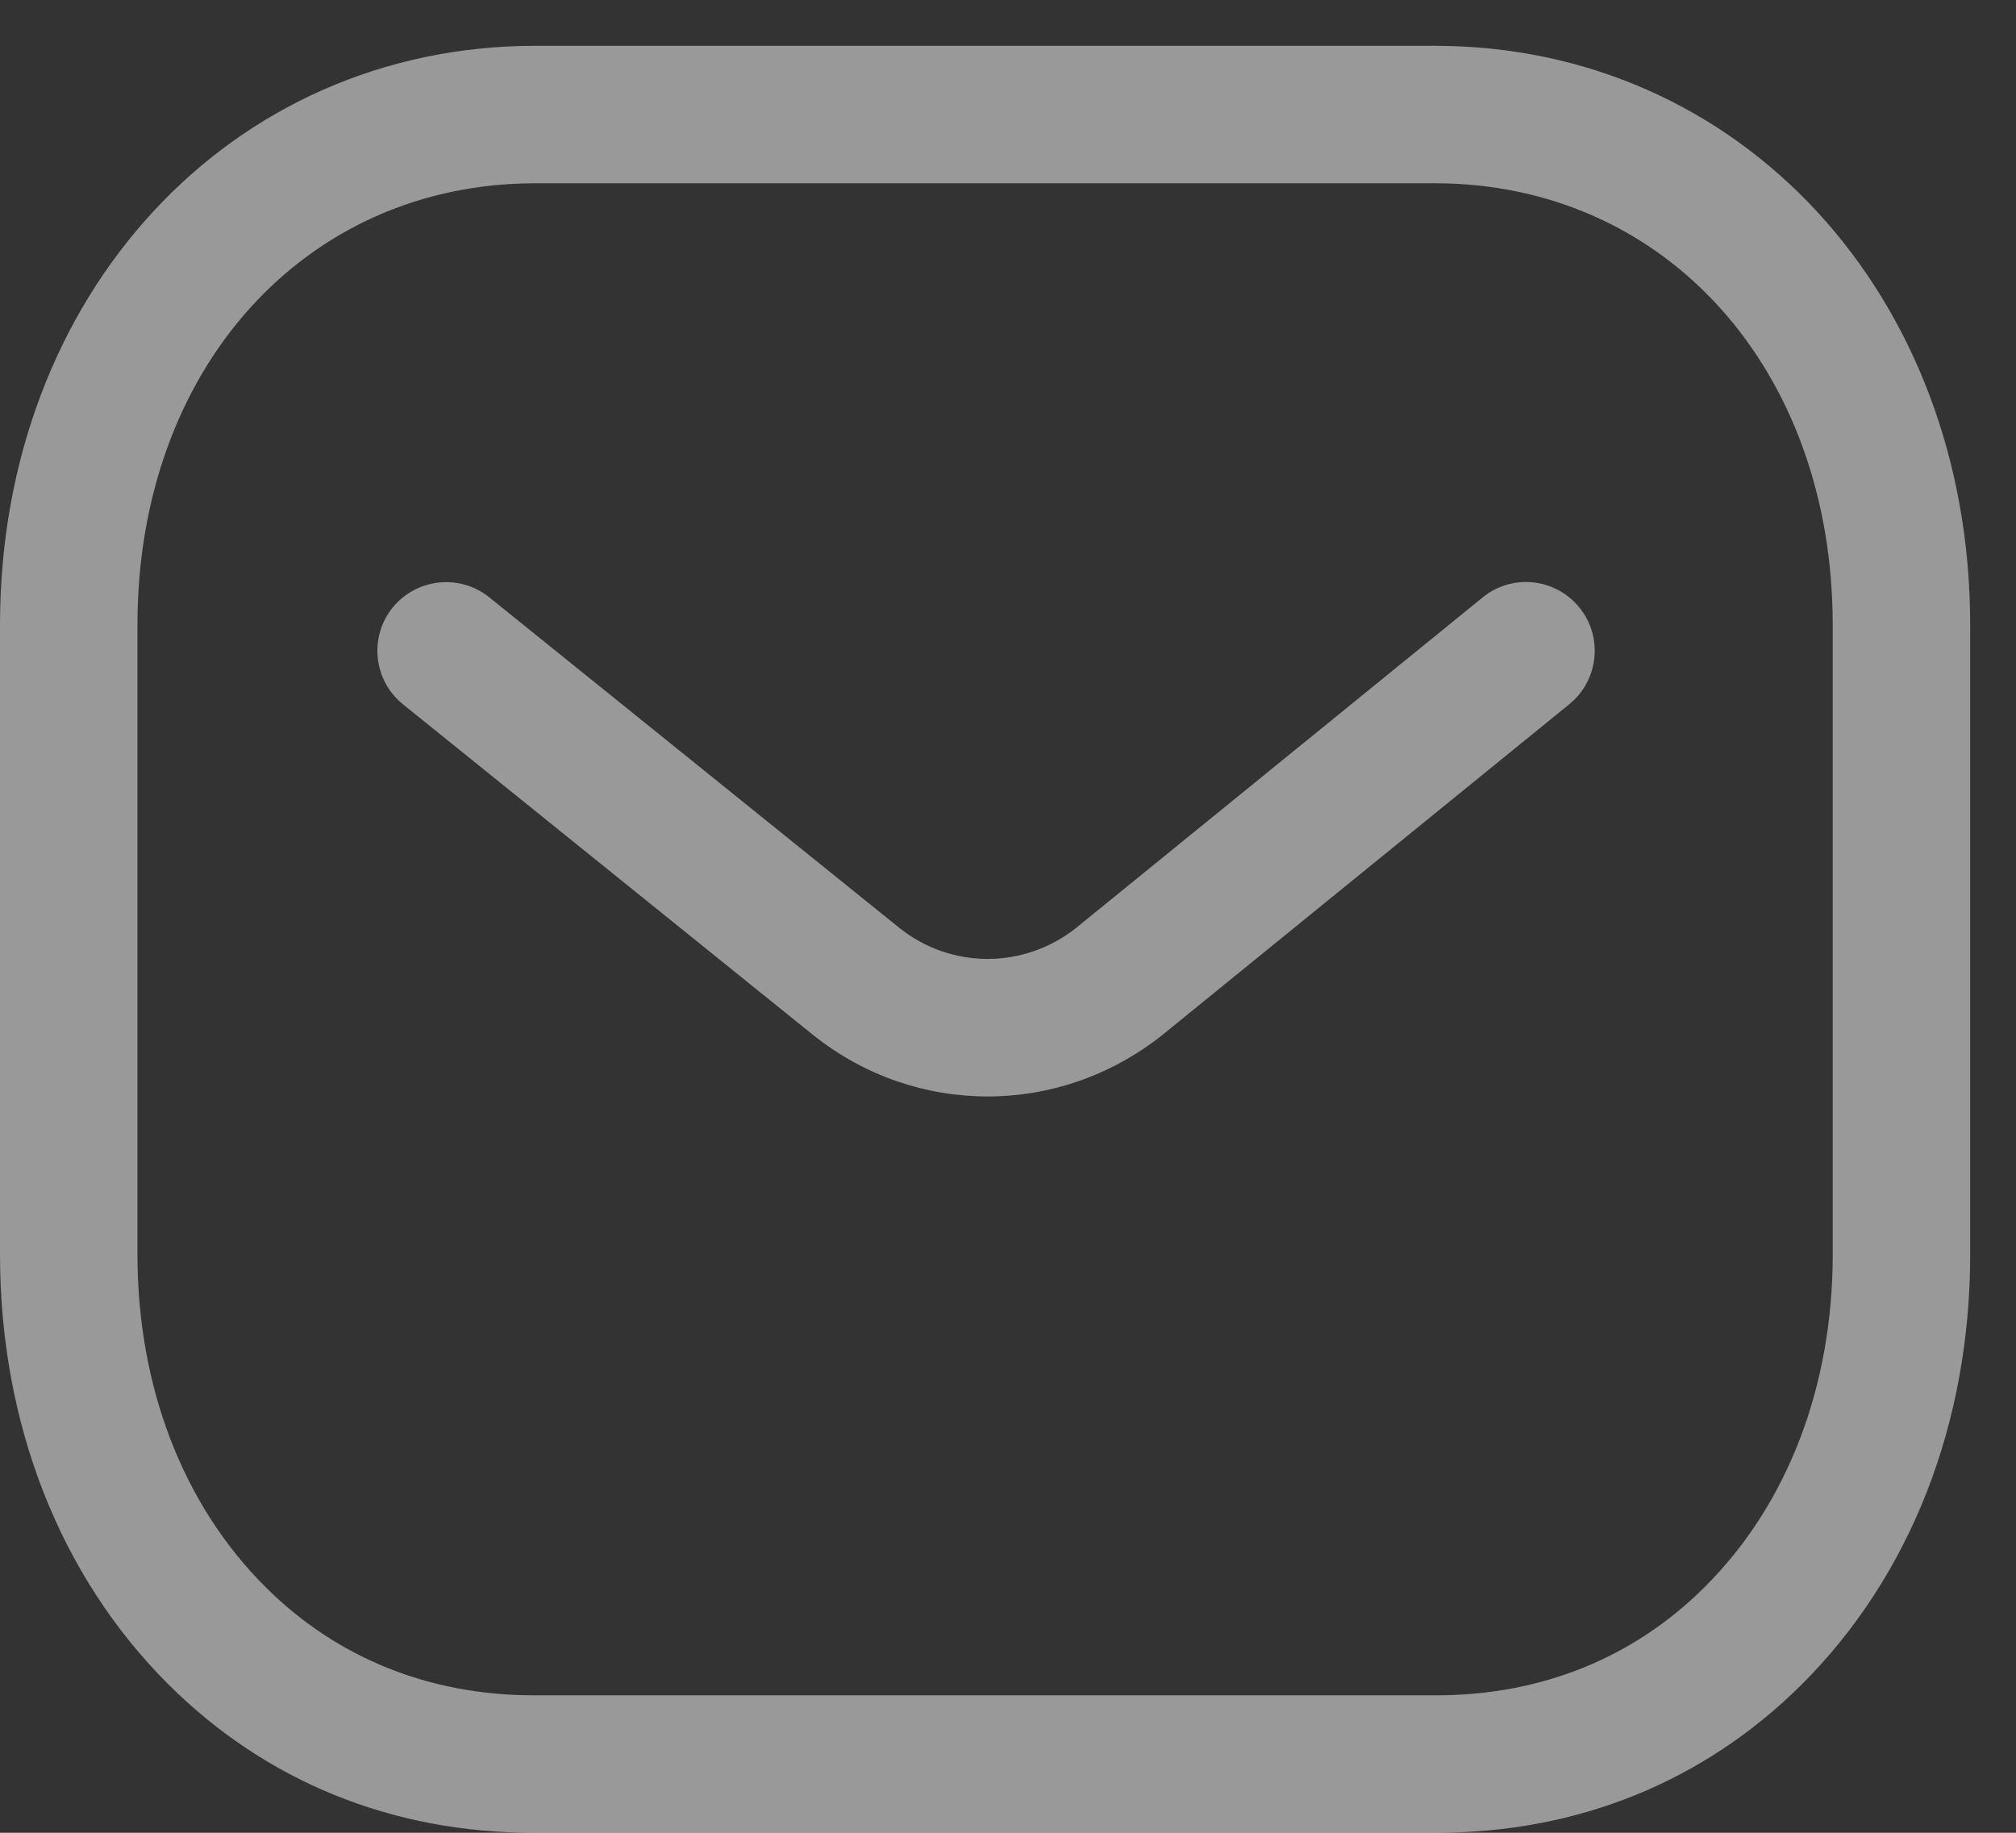 <svg width="22" height="20" viewBox="0 0 22 20" fill="none" xmlns="http://www.w3.org/2000/svg">
<rect x="0" y="0" width="22" height="20" fill="#333333" stroke="none"/>
<path fill-rule="evenodd" clip-rule="evenodd" d="M15.659 0.5C18.989 0.5 21.5 3.217 21.5 6.82V13.688C21.5 15.532 20.848 17.198 19.663 18.38C18.6 19.439 17.221 20 15.675 20H5.822C4.279 20 2.901 19.44 1.837 18.38C0.652 17.198 -0 15.532 -0 13.688V6.82C-0 3.217 2.511 0.5 5.841 0.5H15.659ZM15.659 2H5.841C3.326 2 1.5 4.027 1.5 6.82V13.688C1.5 15.131 1.996 16.42 2.896 17.317C3.672 18.092 4.685 18.5 5.825 18.5H15.659C15.661 18.498 15.669 18.5 15.675 18.5C16.816 18.5 17.828 18.092 18.604 17.317C19.505 16.42 20 15.131 20 13.688V6.82C20 4.027 18.174 2 15.659 2ZM17.235 6.629C17.496 6.95 17.447 7.422 17.126 7.684L12.682 11.296C12.12 11.742 11.448 11.965 10.777 11.965C10.108 11.965 9.441 11.744 8.883 11.302L4.398 7.686C4.075 7.426 4.025 6.953 4.284 6.631C4.545 6.31 5.017 6.259 5.339 6.518L9.82 10.13C10.383 10.576 11.176 10.576 11.743 10.126L16.179 6.52C16.501 6.257 16.973 6.307 17.235 6.629Z" fill="white" fill-opacity="0.5"/>
</svg>
